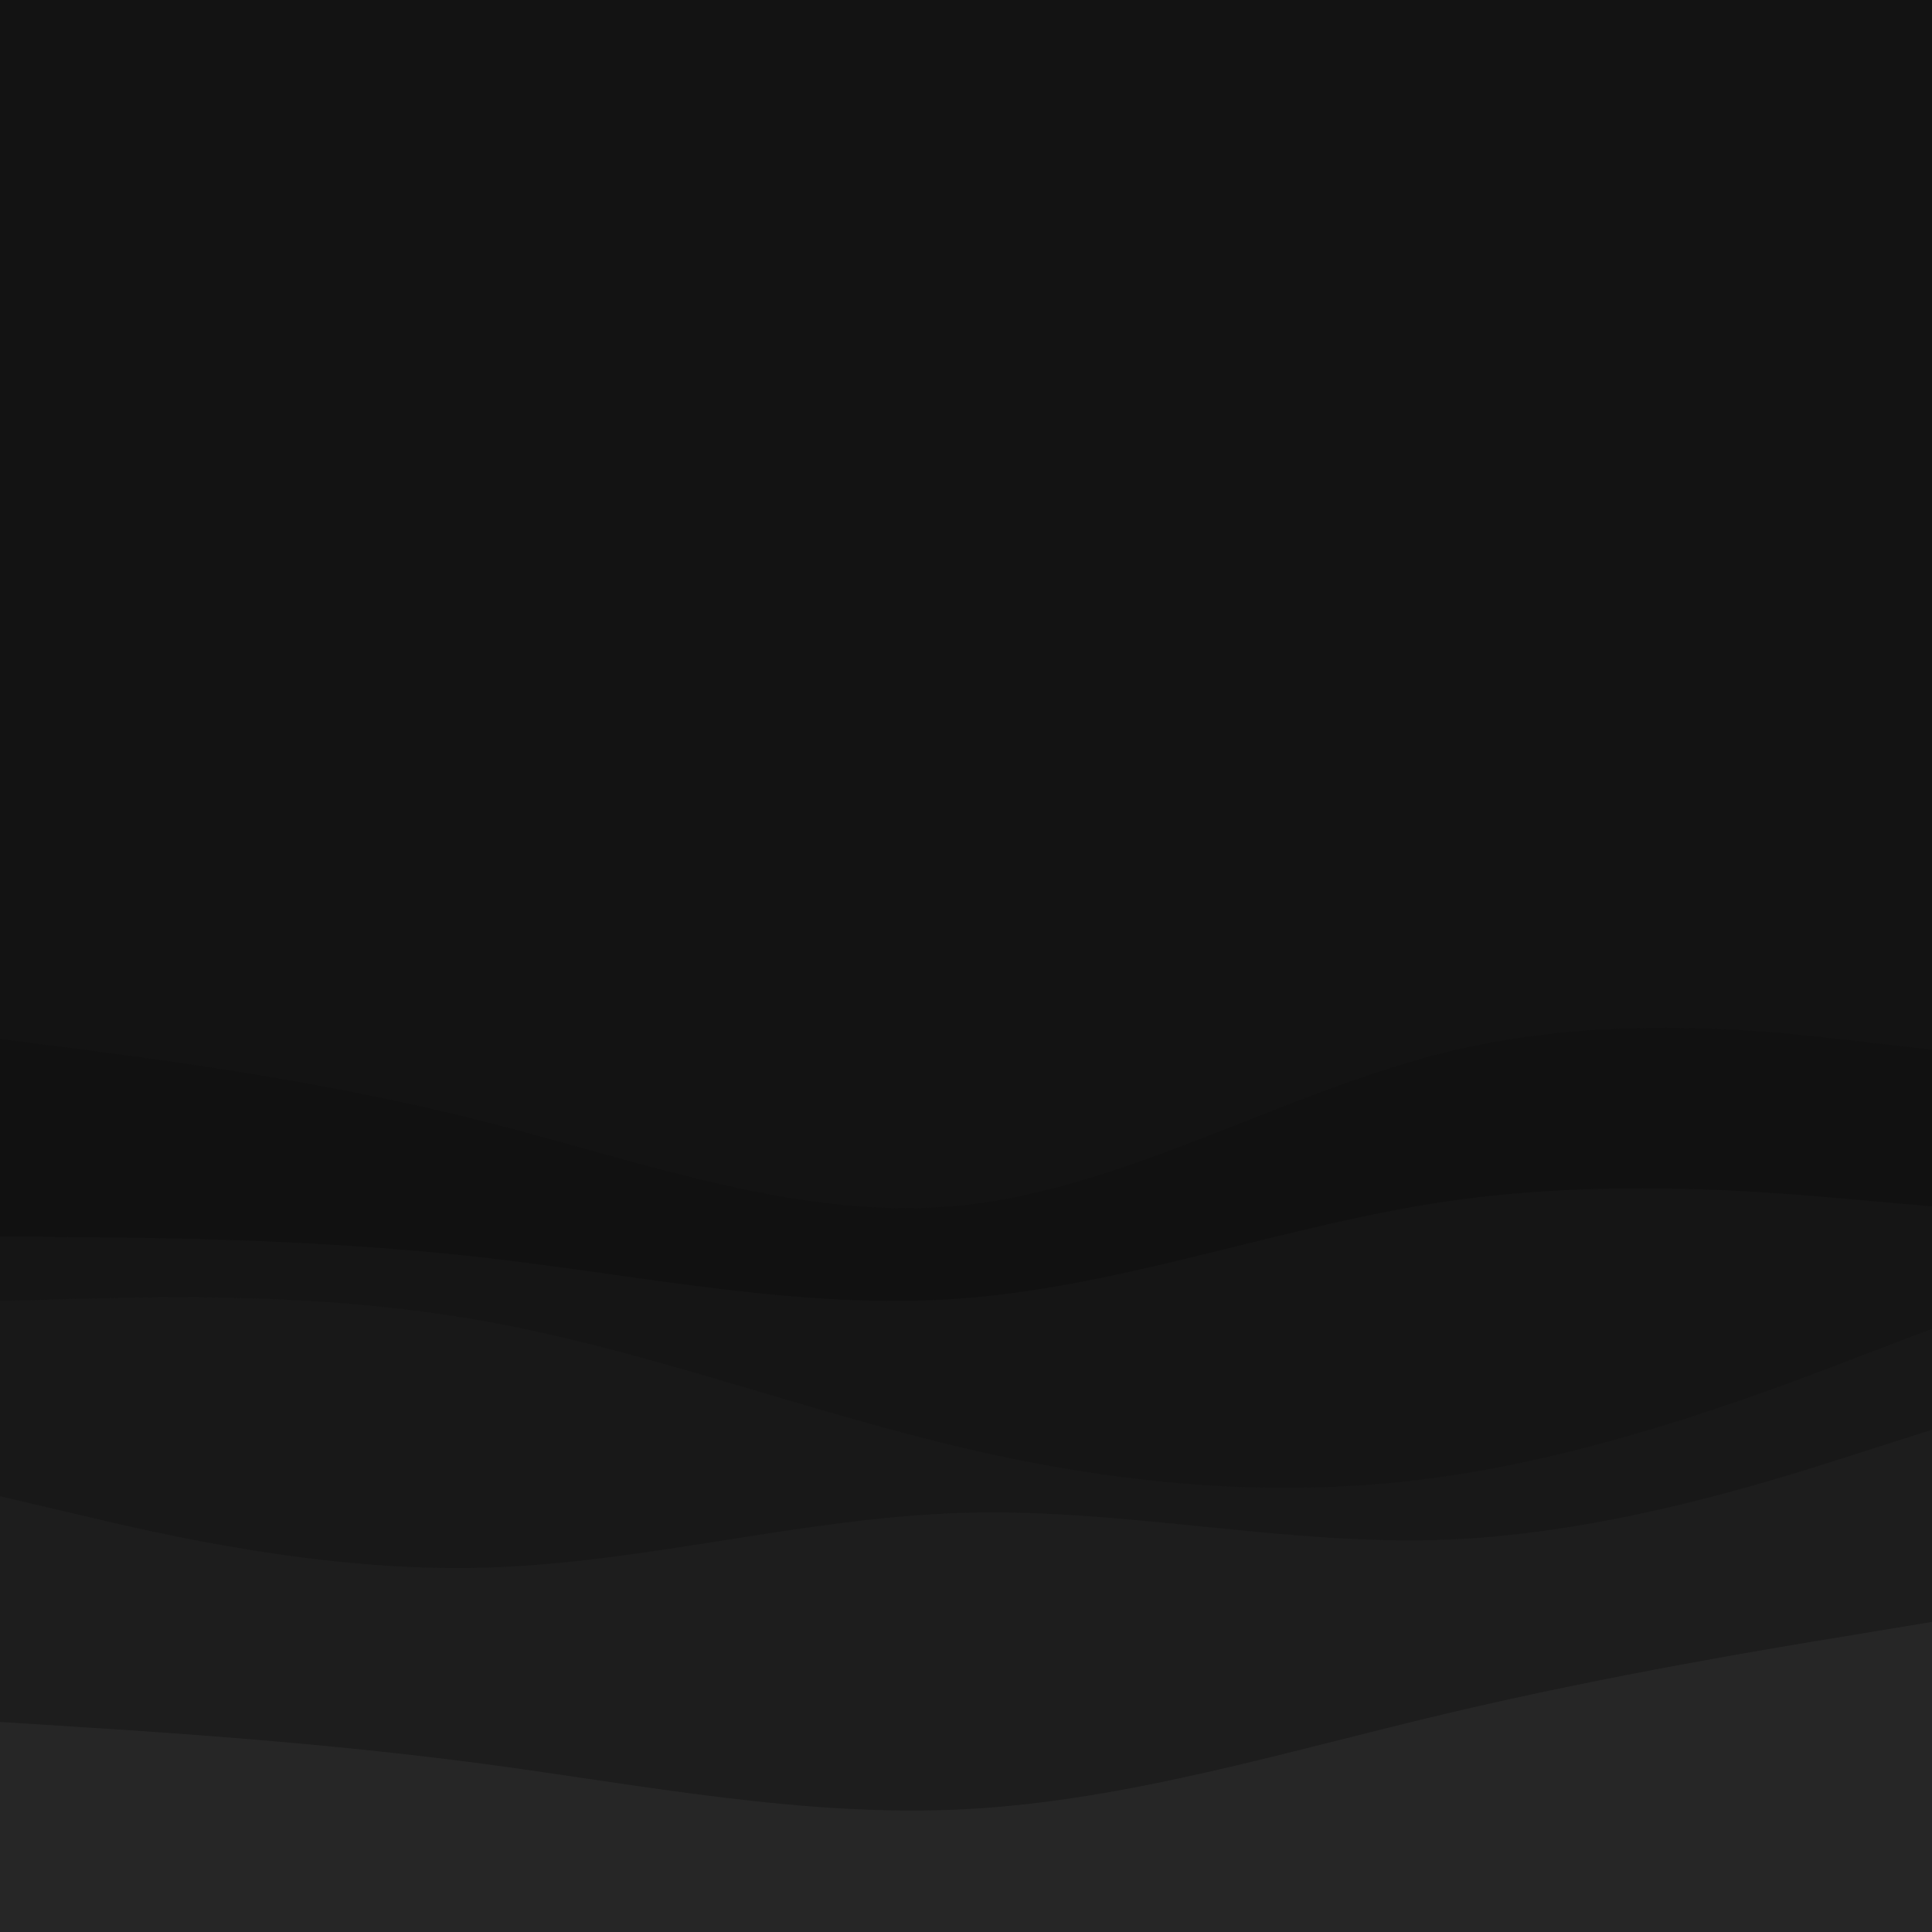 <?xml version="1.0" encoding="UTF-8" standalone="no"?>
<!DOCTYPE svg PUBLIC "-//W3C//DTD SVG 1.1//EN" "http://www.w3.org/Graphics/SVG/1.1/DTD/svg11.dtd">
<svg width="100%" height="100%" viewBox="0 0 900 900" version="1.1" xmlns="http://www.w3.org/2000/svg" xmlns:xlink="http://www.w3.org/1999/xlink" xml:space="preserve" xmlns:serif="http://www.serif.com/" style="fill-rule:evenodd;clip-rule:evenodd;stroke-linejoin:round;stroke-miterlimit:2;">
    <rect x="0" y="0" width="900" height="900" style="fill:rgb(19,19,19);"/>
    <path d="M0,484L37.5,488.8C75,493.7 150,503.3 225,522.3C300,541.3 375,569.7 450,561.3C525,553 600,508 675,489.8C750,471.7 825,480.3 862.5,484.7L900,489L900,901L0,901L0,484Z" style="fill:rgb(17,17,17);fill-rule:nonzero;"/>
    <path d="M0,576L37.5,576.3C75,576.7 150,577.3 225,585.8C300,594.3 375,610.7 450,604.7C525,598.7 600,570.3 675,559.5C750,548.7 825,555.3 862.5,558.7L900,562L900,901L0,901L0,576Z" style="fill:rgb(21,21,21);fill-rule:nonzero;"/>
    <path d="M0,606L37.5,605C75,604 150,602 225,615.3C300,628.7 375,657.3 450,674.8C525,692.3 600,698.7 675,687.5C750,676.3 825,647.7 862.5,633.3L900,619L900,901L0,901L0,606Z" style="fill:rgb(24,24,24);fill-rule:nonzero;"/>
    <path d="M0,697L37.5,705.8C75,714.7 150,732.3 225,730.3C300,728.3 375,706.7 450,704.7C525,702.7 600,720.3 675,717.2C750,714 825,690 862.5,678L900,666L900,901L0,901L0,697Z" style="fill:rgb(29,29,29);fill-rule:nonzero;"/>
    <g transform="matrix(-1,0,0,1.195,900,-175.364)">
        <path d="M0,779L37.5,784.2C75,789.3 150,799.7 225,814.5C300,829.3 375,848.7 450,852C525,855.3 600,842.7 675,834.3C750,826 825,822 862.5,820L900,818L900,901L0,901L0,779Z" style="fill:rgb(38,38,38);fill-rule:nonzero;"/>
    </g>
</svg>
